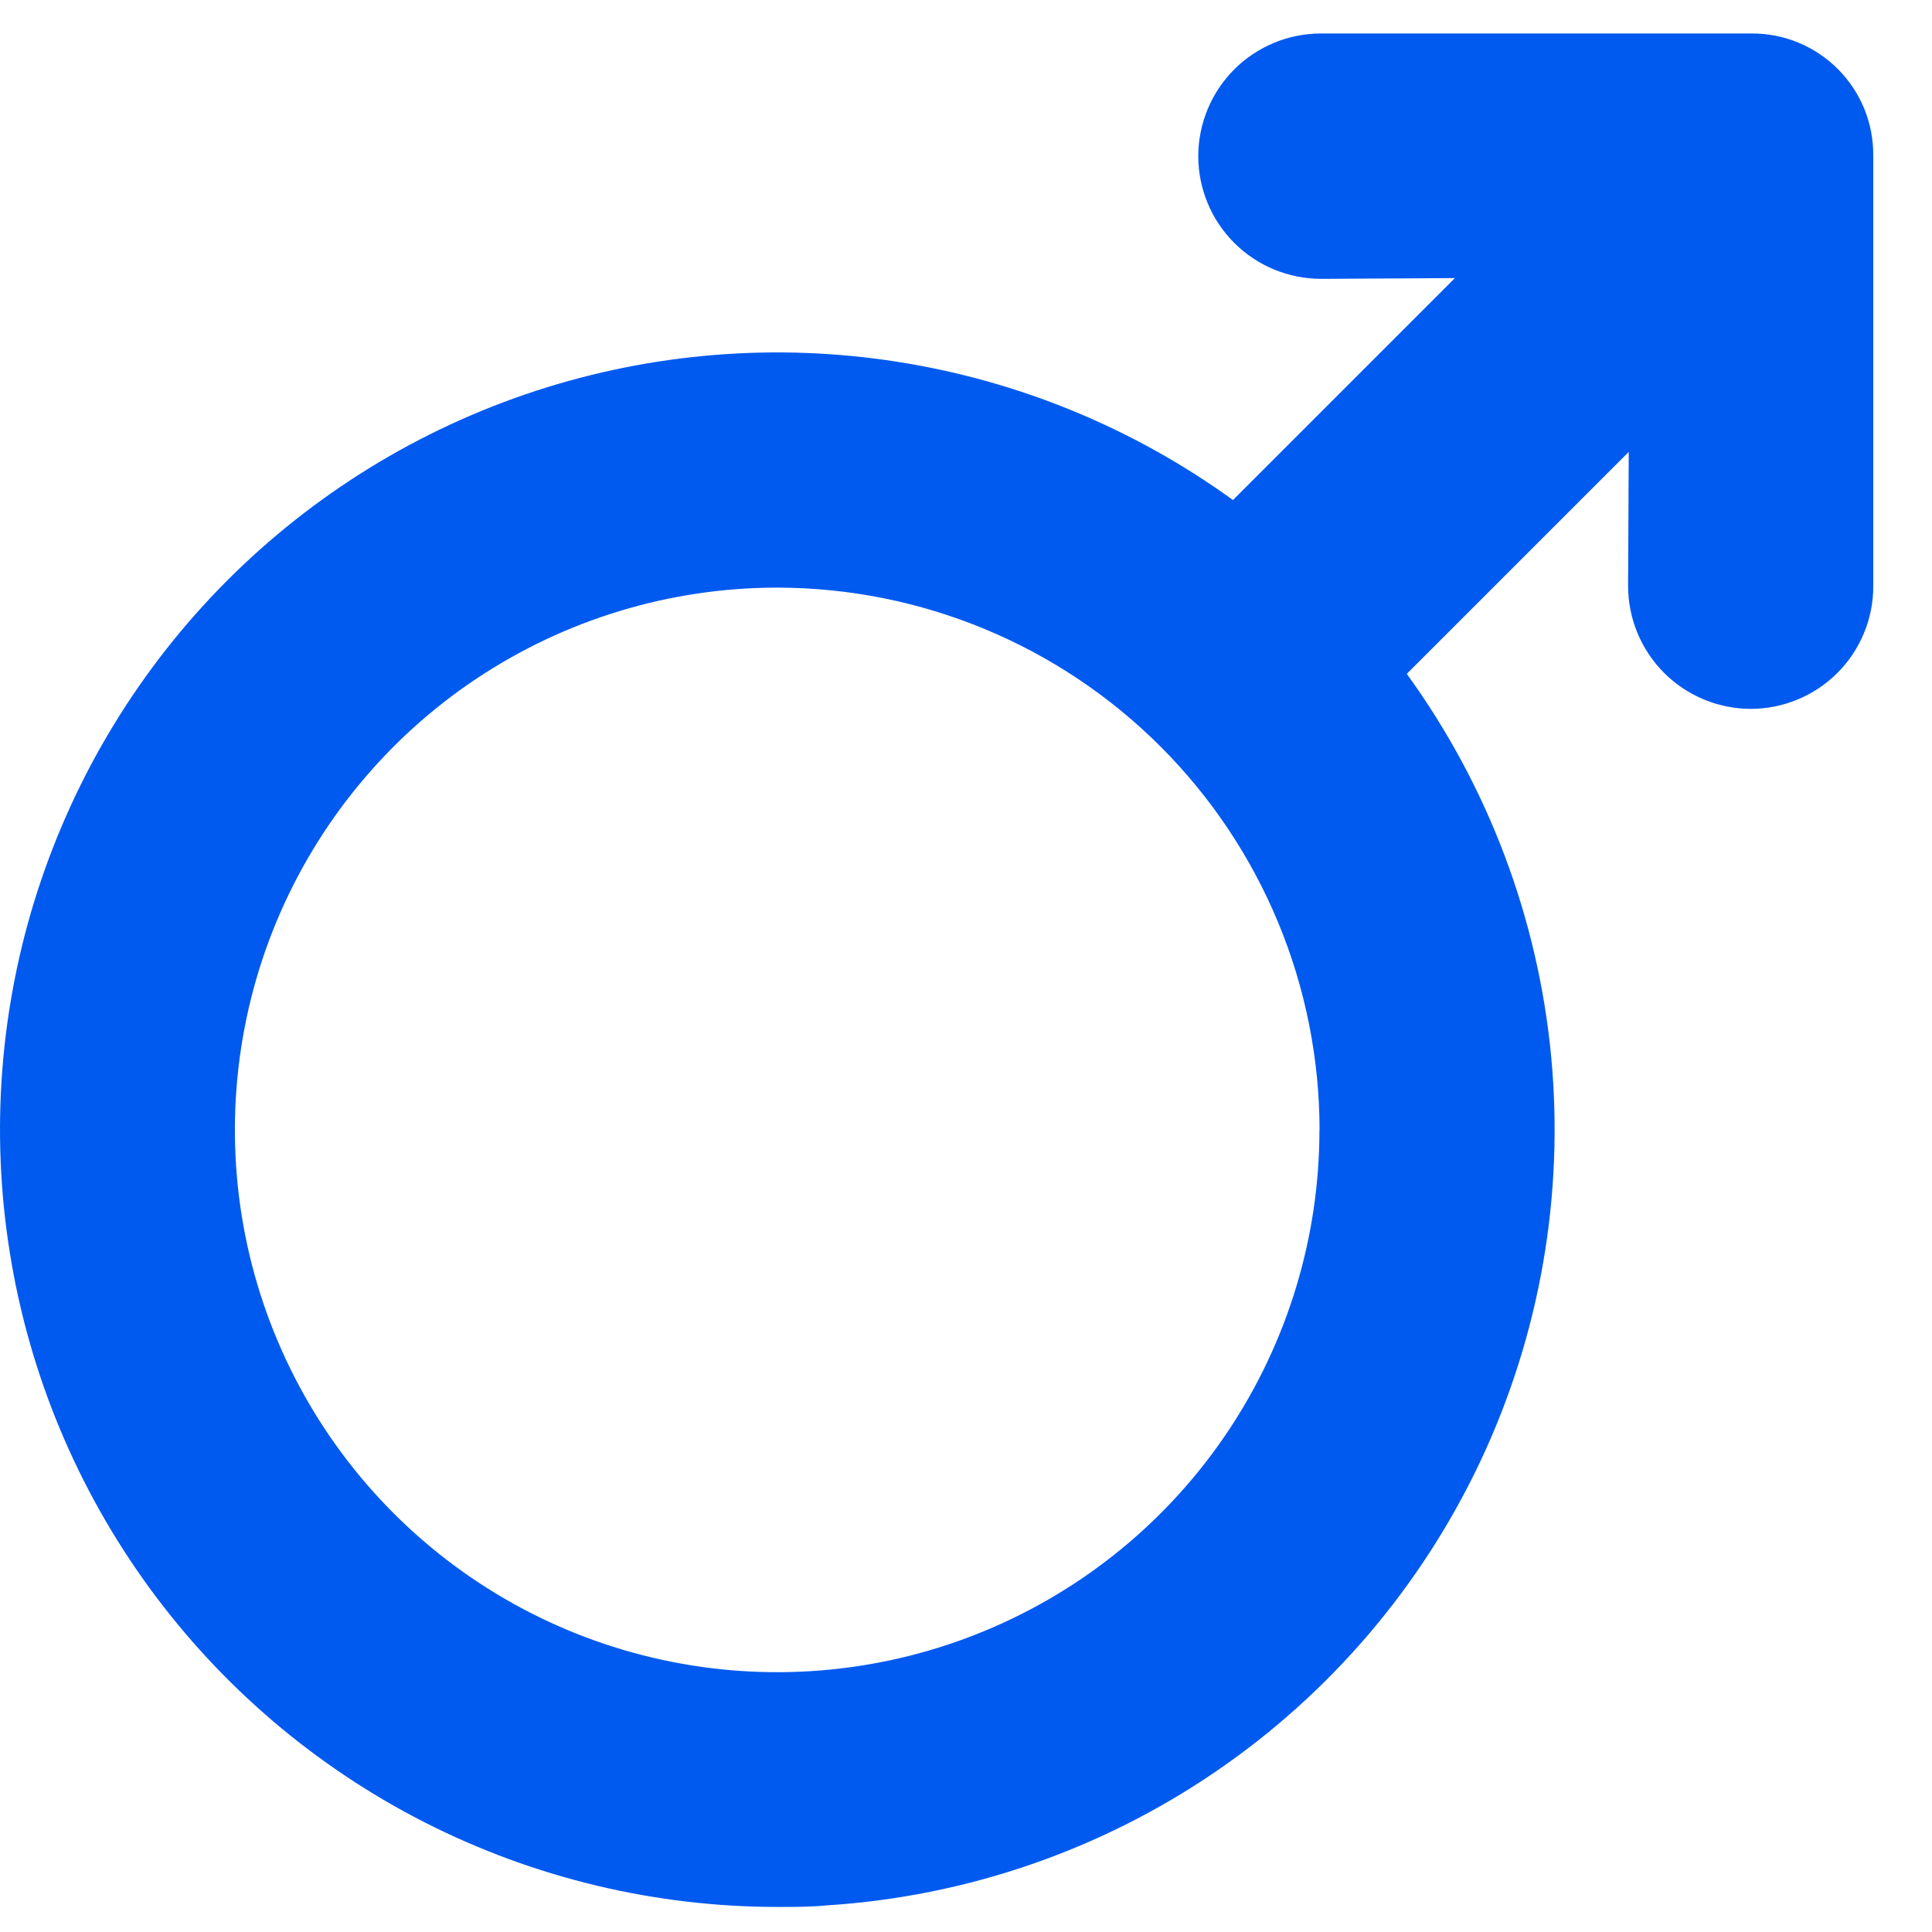 <svg width="33" height="33" viewBox="0 0 33 33" fill="none" xmlns="http://www.w3.org/2000/svg">
<path d="M31.395 1.182C31.202 0.988 30.973 0.834 30.72 0.729C30.467 0.624 30.196 0.571 29.922 0.572H22.563C22.287 0.572 22.015 0.626 21.76 0.732C21.506 0.838 21.274 0.992 21.08 1.187C20.885 1.383 20.731 1.614 20.626 1.869C20.521 2.123 20.467 2.396 20.467 2.672C20.469 3.226 20.69 3.758 21.083 4.15C21.476 4.542 22.008 4.762 22.563 4.763H22.573L24.851 4.75L21.06 8.541C19.363 7.313 17.4 6.504 15.33 6.18C13.261 5.855 11.144 6.026 9.152 6.676C7.161 7.327 5.352 8.44 3.873 9.923C2.394 11.407 1.288 13.22 0.643 15.213C-0.001 17.206 -0.164 19.324 0.167 21.392C0.497 23.461 1.313 25.422 2.547 27.115C3.781 28.808 5.398 30.185 7.265 31.133C9.133 32.081 11.199 32.574 13.294 32.572C13.576 32.572 13.858 32.572 14.142 32.544C16.51 32.39 18.794 31.604 20.755 30.267C22.716 28.931 24.283 27.093 25.293 24.945C26.302 22.797 26.718 20.418 26.496 18.055C26.273 15.692 25.422 13.432 24.029 11.51L27.82 7.719L27.809 10.001C27.808 10.277 27.862 10.55 27.966 10.805C28.071 11.06 28.224 11.292 28.419 11.488C28.613 11.684 28.844 11.839 29.098 11.945C29.352 12.052 29.625 12.107 29.901 12.108C30.176 12.108 30.449 12.054 30.703 11.949C30.957 11.844 31.188 11.69 31.383 11.495C31.578 11.301 31.732 11.07 31.837 10.816C31.943 10.562 31.997 10.289 31.997 10.014V2.652C31.998 2.38 31.946 2.109 31.843 1.857C31.739 1.605 31.587 1.375 31.395 1.182ZM22.537 19.3C22.537 21.132 21.994 22.923 20.976 24.446C19.959 25.969 18.512 27.156 16.819 27.857C15.127 28.558 13.265 28.742 11.468 28.384C9.671 28.027 8.021 27.145 6.725 25.849C5.43 24.554 4.548 22.904 4.19 21.107C3.833 19.31 4.016 17.448 4.717 15.755C5.419 14.063 6.606 12.616 8.129 11.598C9.652 10.581 11.443 10.037 13.275 10.037C15.731 10.039 18.086 11.015 19.823 12.752C21.56 14.489 22.537 16.844 22.539 19.3H22.537Z" fill="#015AEF"/>
</svg>